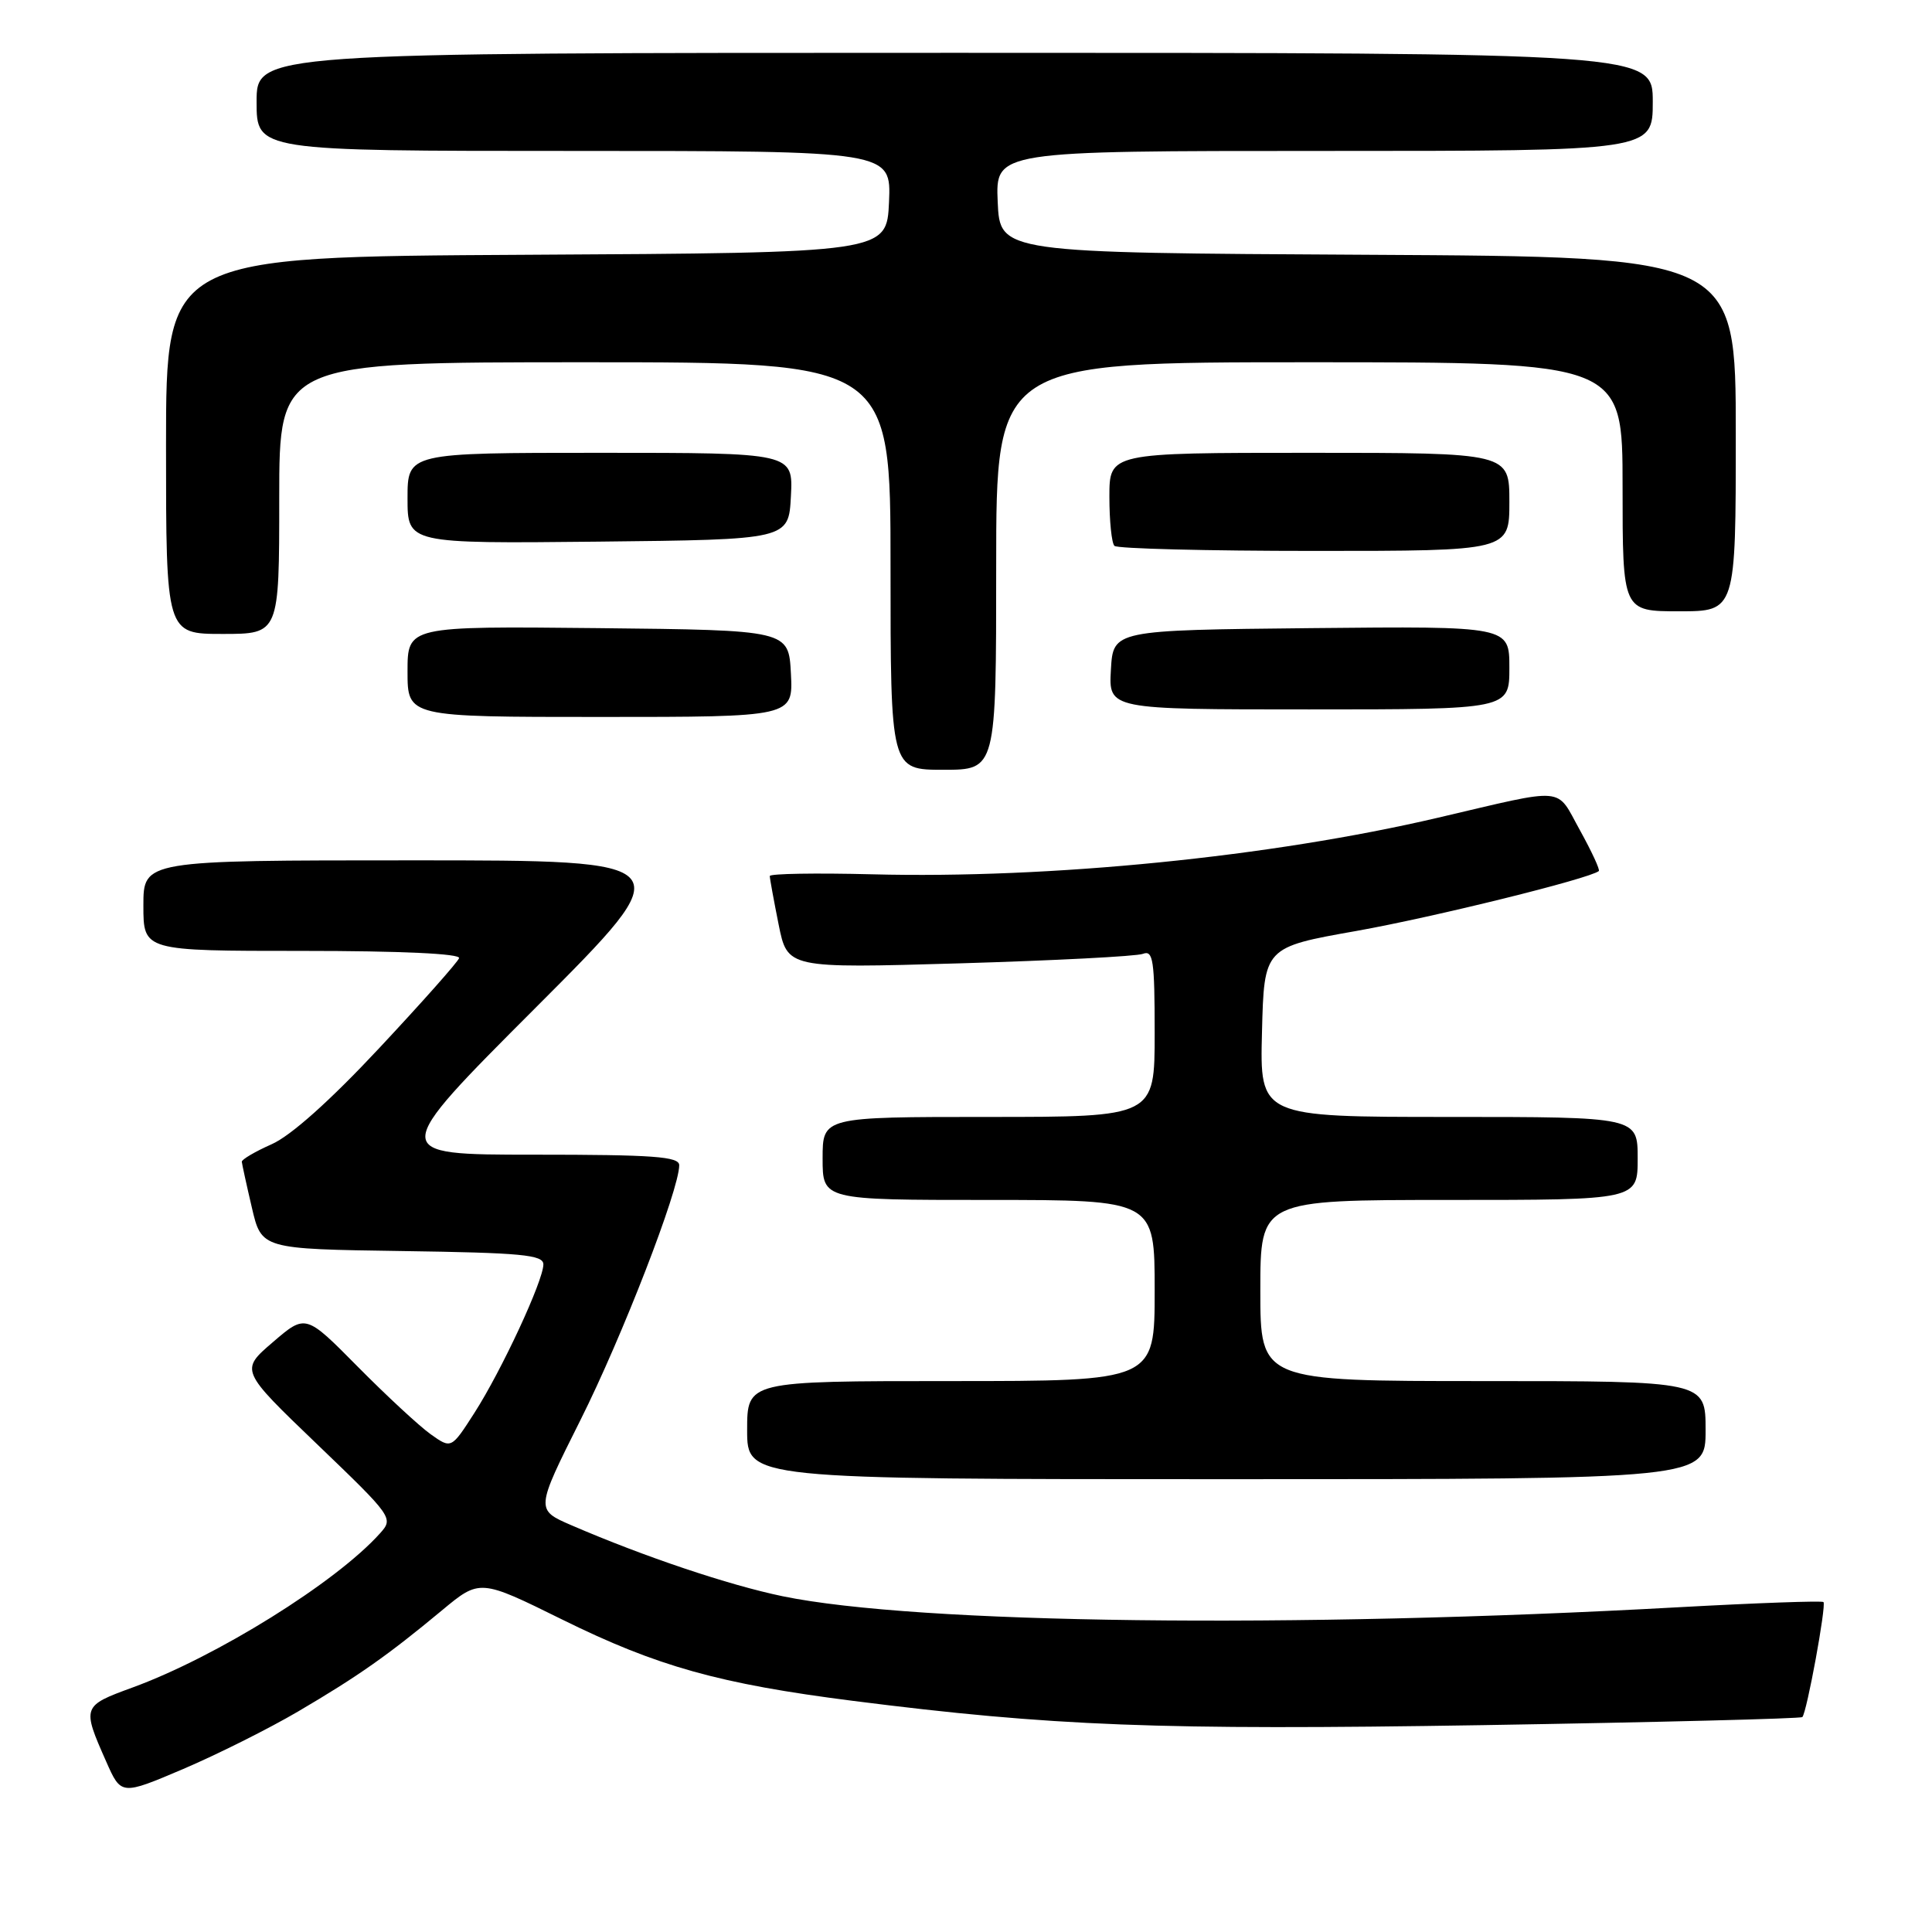 <?xml version="1.0" encoding="UTF-8" standalone="no"?>
<!DOCTYPE svg PUBLIC "-//W3C//DTD SVG 1.1//EN" "http://www.w3.org/Graphics/SVG/1.1/DTD/svg11.dtd" >
<svg xmlns="http://www.w3.org/2000/svg" xmlns:xlink="http://www.w3.org/1999/xlink" version="1.1" viewBox="0 0 256 256">
 <g >
 <path fill="currentColor"
d=" M 39.50 226.78 C 47.50 222.08 51.41 219.32 58.54 213.40 C 63.58 209.21 63.58 209.21 74.54 214.62 C 87.08 220.81 95.33 223.12 113.00 225.37 C 139.44 228.73 153.50 229.28 196.46 228.59 C 219.54 228.21 238.60 227.73 238.82 227.52 C 239.41 226.93 242.02 212.69 241.62 212.28 C 241.42 212.09 232.77 212.40 222.38 212.97 C 171.31 215.80 121.48 215.18 103.70 211.51 C 96.56 210.03 85.36 206.27 75.73 202.11 C 70.96 200.05 70.96 200.05 76.91 188.17 C 82.44 177.14 90.00 157.64 90.00 154.40 C 90.00 153.25 86.61 153.00 70.76 153.00 C 51.52 153.00 51.52 153.00 71.00 133.50 C 90.48 114.00 90.48 114.00 54.74 114.00 C 19.00 114.00 19.00 114.00 19.00 120.00 C 19.00 126.00 19.00 126.00 40.08 126.00 C 53.15 126.00 61.04 126.37 60.83 126.96 C 60.65 127.49 55.88 132.86 50.24 138.89 C 43.74 145.85 38.52 150.51 35.99 151.62 C 33.80 152.59 32.02 153.64 32.04 153.94 C 32.07 154.25 32.66 156.97 33.37 160.00 C 34.65 165.50 34.65 165.50 53.32 165.77 C 69.14 166.00 72.00 166.27 72.00 167.54 C 72.00 169.69 66.47 181.59 62.86 187.22 C 59.80 191.99 59.80 191.99 57.06 190.04 C 55.56 188.97 51.22 184.95 47.41 181.10 C 40.50 174.11 40.50 174.11 36.16 177.84 C 31.81 181.57 31.81 181.57 42.00 191.35 C 52.07 201.02 52.17 201.16 50.34 203.19 C 44.52 209.68 28.68 219.54 17.57 223.60 C 10.89 226.04 10.85 226.14 14.06 233.39 C 16.05 237.90 16.05 237.90 24.28 234.40 C 28.80 232.47 35.65 229.04 39.50 226.78 Z  M 226.00 189.50 C 226.00 183.00 226.00 183.00 196.50 183.00 C 167.00 183.00 167.00 183.00 167.00 171.00 C 167.00 159.00 167.00 159.00 192.00 159.00 C 217.00 159.00 217.00 159.00 217.00 153.50 C 217.00 148.00 217.00 148.00 191.97 148.00 C 166.93 148.00 166.93 148.00 167.22 136.76 C 167.50 125.52 167.50 125.52 179.76 123.35 C 189.97 121.53 210.61 116.43 211.85 115.42 C 212.04 115.27 210.91 112.83 209.35 110.01 C 206.10 104.16 207.82 104.31 190.50 108.36 C 168.41 113.53 139.16 116.46 115.58 115.85 C 108.11 115.66 102.00 115.76 102.00 116.08 C 102.00 116.40 102.53 119.29 103.17 122.49 C 104.34 128.31 104.34 128.31 127.11 127.65 C 139.63 127.28 150.58 126.72 151.44 126.39 C 152.80 125.86 153.00 127.23 153.00 136.89 C 153.00 148.00 153.00 148.00 131.00 148.00 C 109.00 148.00 109.00 148.00 109.00 153.50 C 109.00 159.00 109.00 159.00 131.00 159.00 C 153.00 159.00 153.00 159.00 153.00 171.00 C 153.00 183.00 153.00 183.00 126.00 183.00 C 99.00 183.00 99.00 183.00 99.00 189.50 C 99.00 196.00 99.00 196.00 162.50 196.00 C 226.00 196.00 226.00 196.00 226.00 189.50 Z  M 132.00 75.00 C 132.00 48.00 132.00 48.00 173.50 48.00 C 215.00 48.00 215.00 48.00 215.00 64.50 C 215.00 81.00 215.00 81.00 222.50 81.00 C 230.00 81.00 230.00 81.00 230.00 57.51 C 230.00 34.02 230.00 34.02 181.25 33.76 C 132.50 33.50 132.50 33.50 132.20 26.75 C 131.91 20.00 131.91 20.00 175.45 20.00 C 219.00 20.00 219.00 20.00 219.00 13.50 C 219.00 7.00 219.00 7.00 126.50 7.00 C 34.00 7.00 34.00 7.00 34.00 13.50 C 34.00 20.00 34.00 20.00 76.05 20.00 C 118.09 20.00 118.09 20.00 117.80 26.75 C 117.50 33.50 117.50 33.50 69.75 33.76 C 22.00 34.02 22.00 34.02 22.00 59.01 C 22.00 84.00 22.00 84.00 29.50 84.00 C 37.00 84.00 37.00 84.00 37.00 66.00 C 37.00 48.00 37.00 48.00 77.50 48.00 C 118.00 48.00 118.00 48.00 118.00 75.00 C 118.00 102.00 118.00 102.00 125.00 102.00 C 132.00 102.00 132.00 102.00 132.00 75.00 Z  M 104.80 89.25 C 104.50 83.50 104.50 83.50 79.25 83.23 C 54.00 82.97 54.00 82.97 54.00 88.98 C 54.00 95.00 54.00 95.00 79.55 95.00 C 105.10 95.00 105.10 95.00 104.80 89.25 Z  M 200.00 88.48 C 200.00 82.97 200.00 82.97 173.75 83.23 C 147.50 83.50 147.50 83.50 147.20 88.75 C 146.90 94.00 146.90 94.00 173.45 94.00 C 200.00 94.00 200.00 94.00 200.00 88.48 Z  M 200.00 66.50 C 200.00 60.00 200.00 60.00 173.50 60.00 C 147.00 60.00 147.00 60.00 147.00 65.83 C 147.00 69.04 147.30 71.97 147.67 72.33 C 148.03 72.70 159.96 73.00 174.17 73.00 C 200.00 73.00 200.00 73.00 200.00 66.50 Z  M 104.80 65.75 C 105.10 60.00 105.10 60.00 79.55 60.00 C 54.00 60.00 54.00 60.00 54.00 66.02 C 54.00 72.03 54.00 72.03 79.25 71.77 C 104.50 71.50 104.50 71.50 104.80 65.75 Z "/>
</g>
</svg>